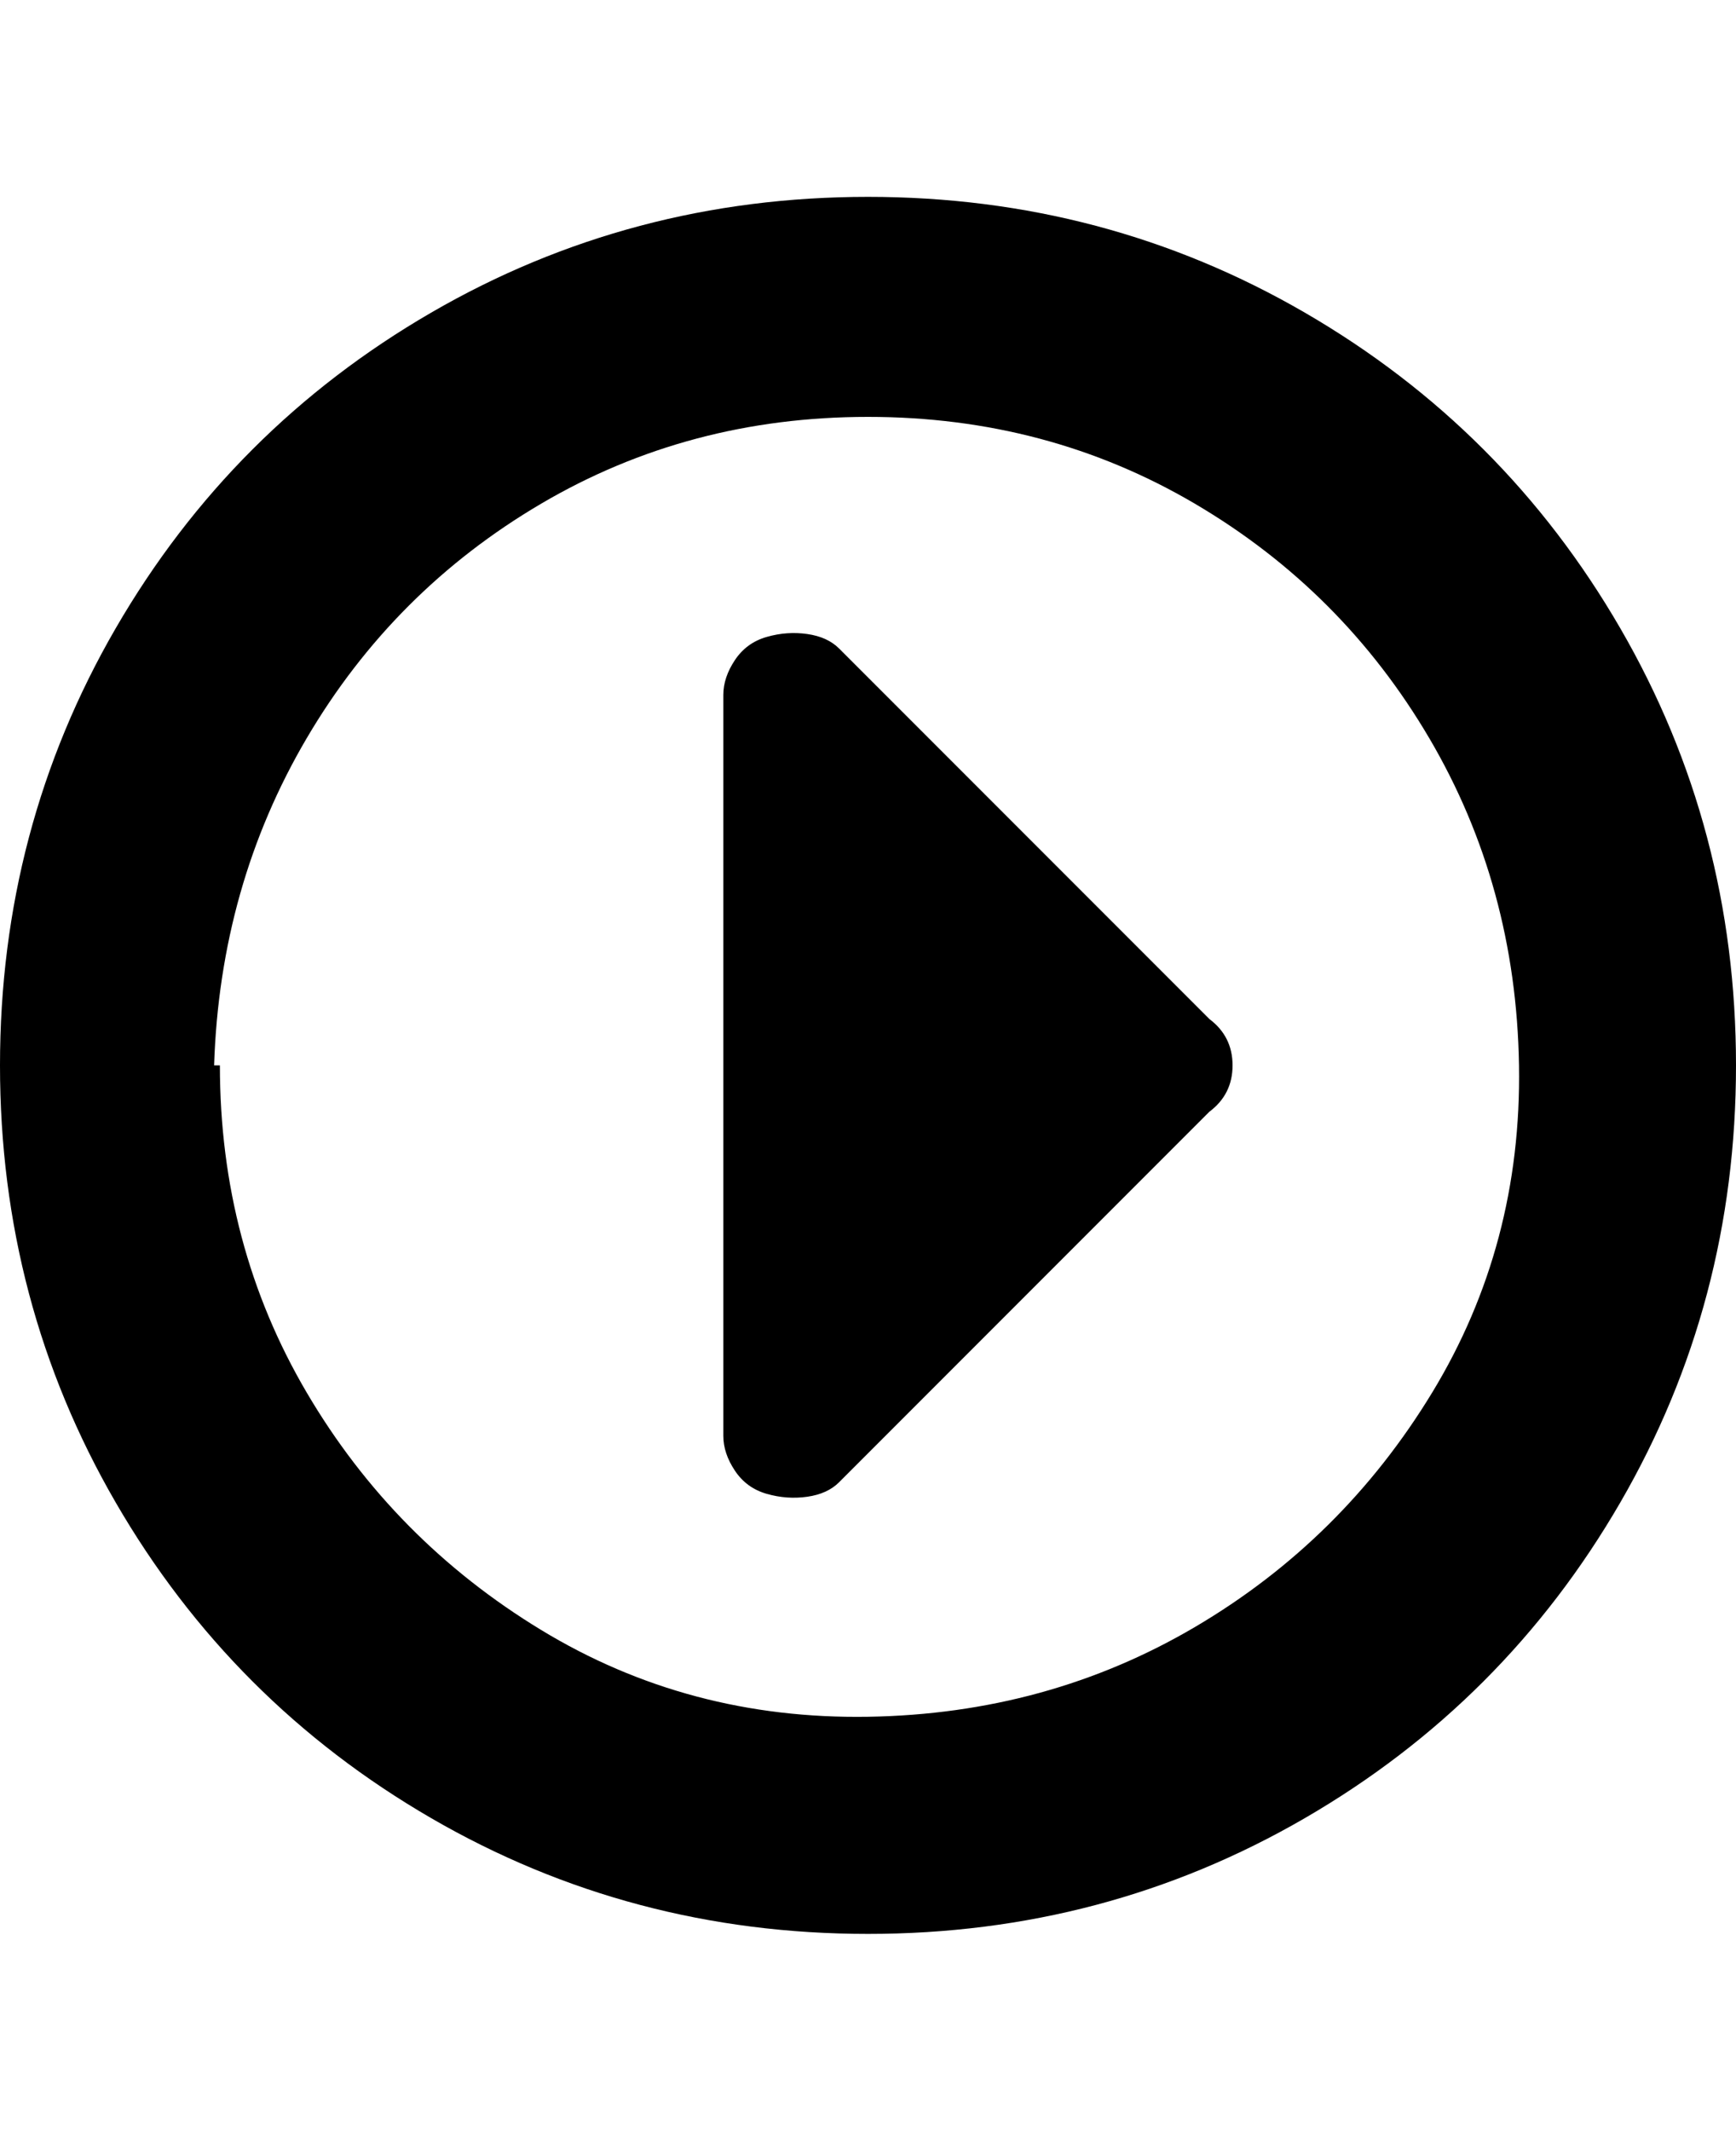 <svg viewBox="0 0 300 368" xmlns="http://www.w3.org/2000/svg"><path d="M300 184q0 41-20 75.5T225.5 314Q191 334 150 334t-75.5-20Q40 294 20 259.5T0 184q0-41 20-75.5T74.5 54Q109 34 150 34t75.5 20Q260 74 280 108.5t20 75.5zm-262 0q0 31 15 56.5t40.5 41q25.5 15.5 56.5 15t56.5-15.5q25.5-15 41-40.5t15-56.5q-.5-31-15.5-56.5T206.5 87Q181 72 150 72T93.5 87Q68 102 53 127.5T37 184h1zm107 72l64-64q4-3 4-8t-4-8l-64-64q-2-2-5.5-2.5t-7 .5q-3.5 1-5.5 4t-2 6v128q0 3 2 6t5.5 4q3.5 1 7 .5t5.5-2.5z"/></svg>